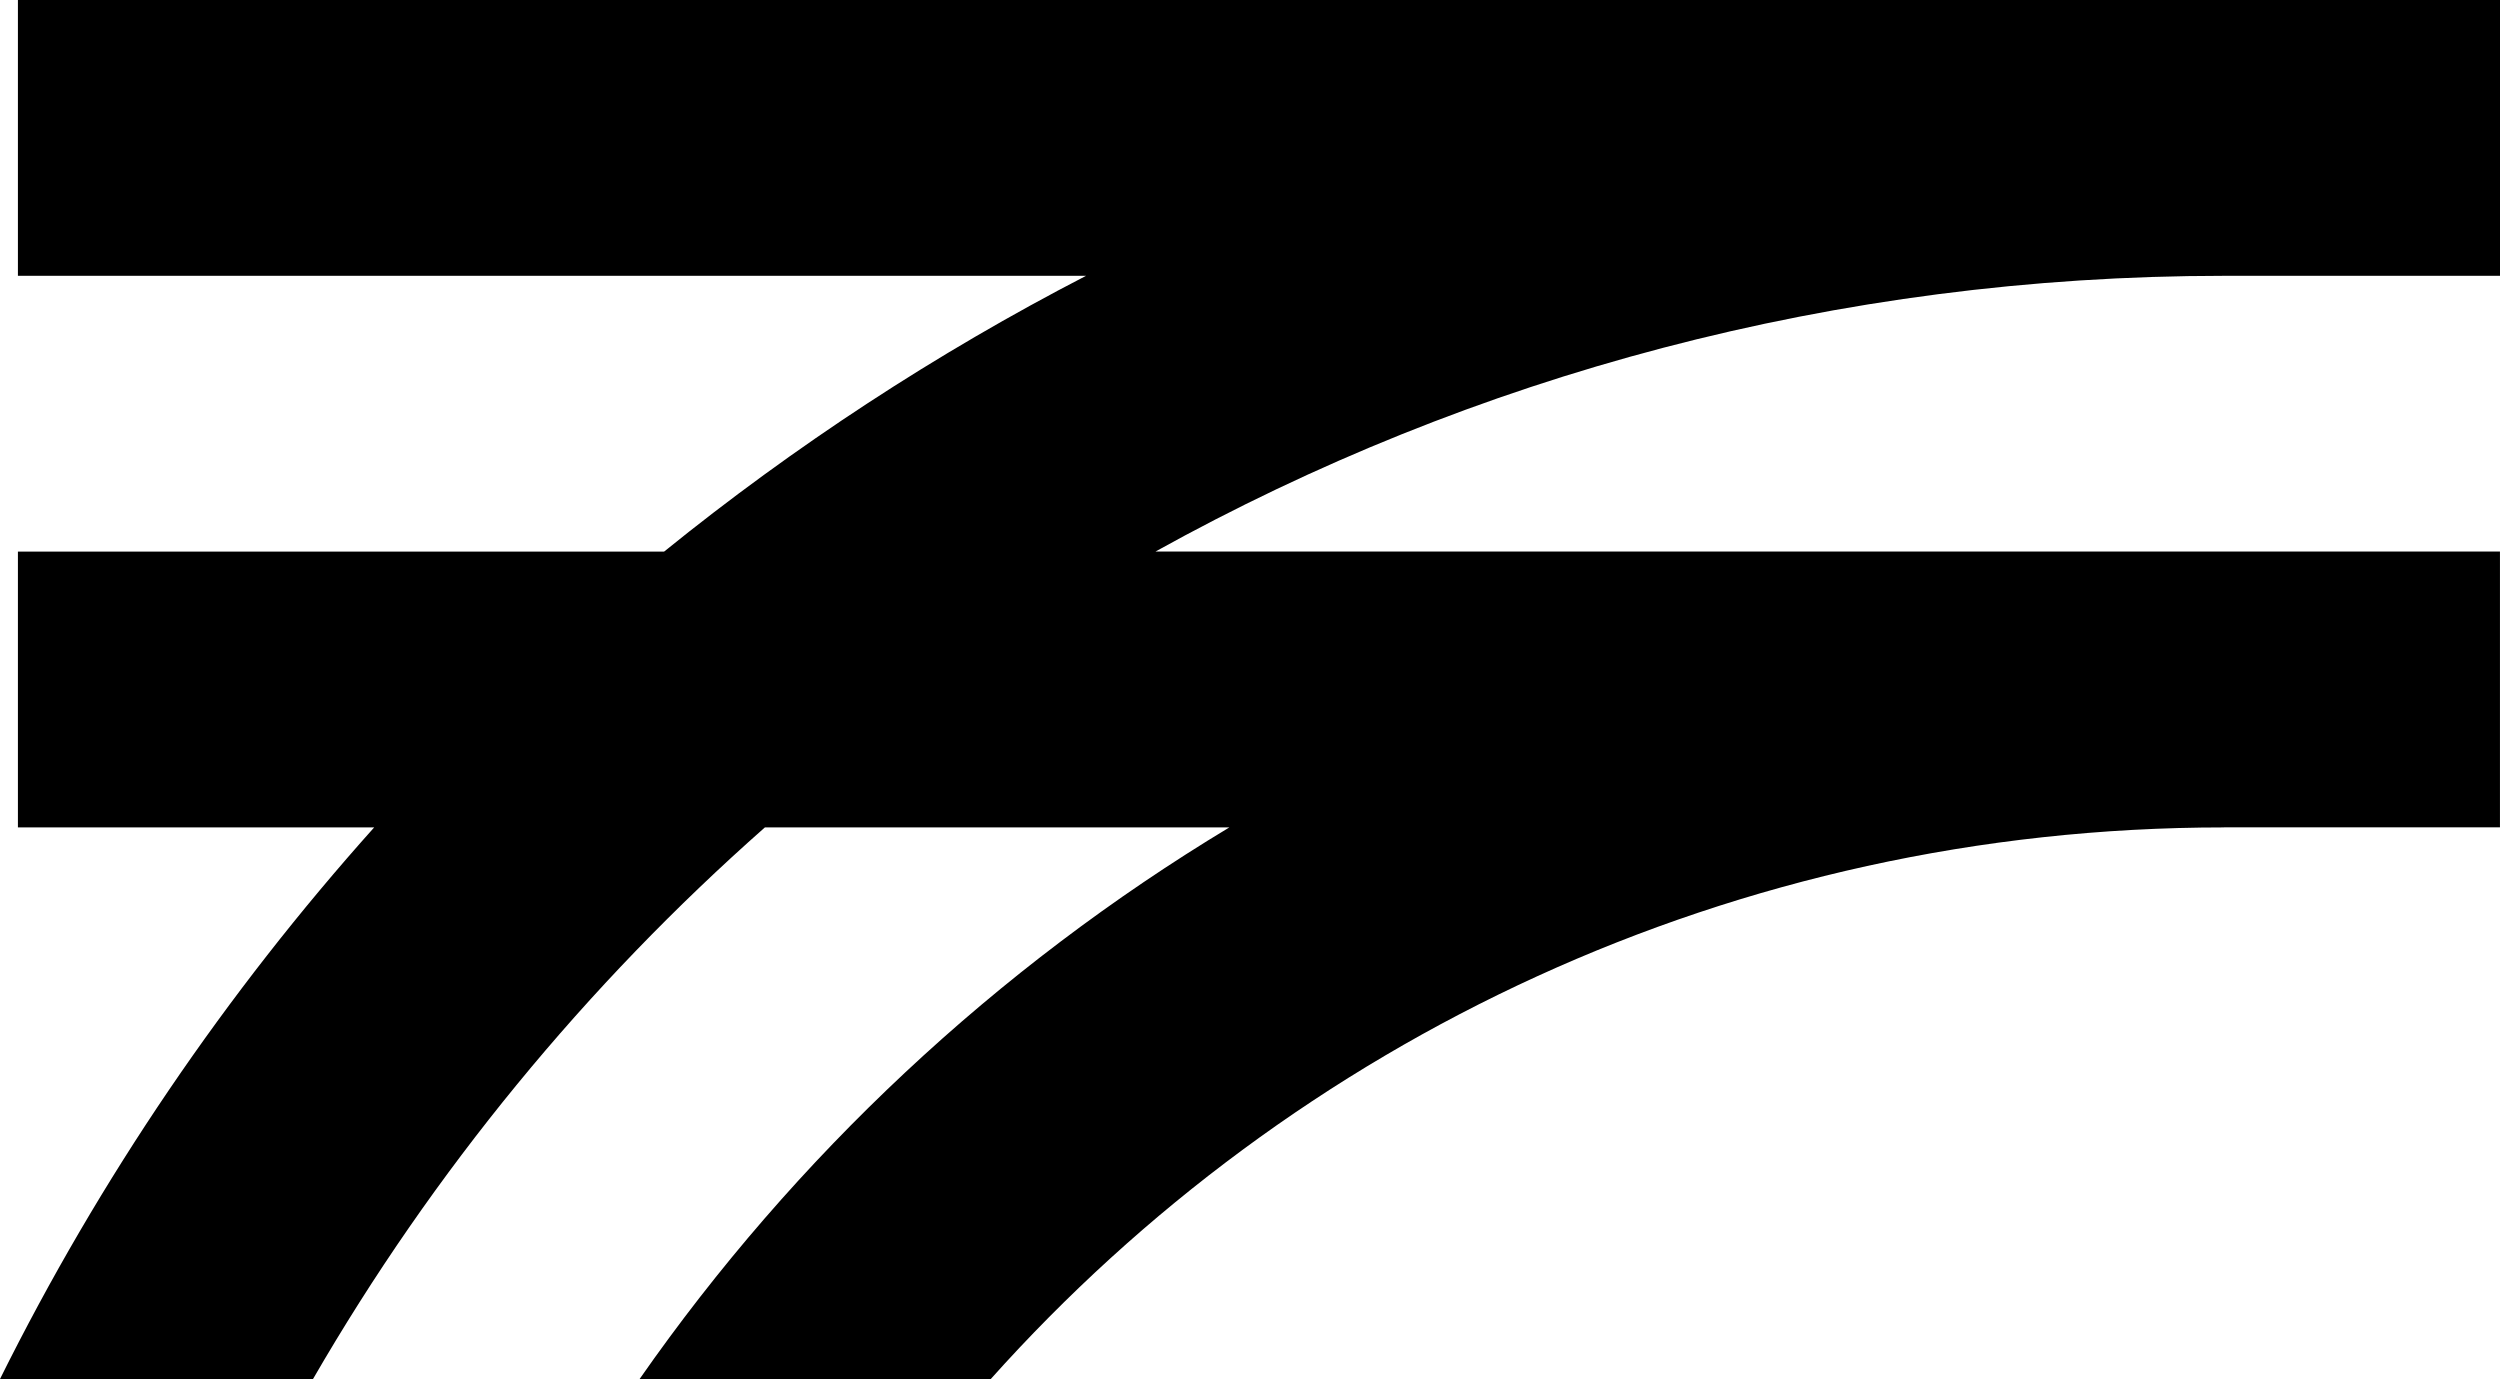 <svg data-name="Layer 1" xmlns="http://www.w3.org/2000/svg" viewBox="0 0 623.78 344.08"><path d="M554.94 68.81h68.84V0H4.47v68.81H271c-37.5 19.38-72.76 42.49-105.3 68.82H4.47v68.81h88.9C56.42 247.71 24.91 293.96 0 344.08h78.1c29.97-51.81 68.15-98.28 112.76-137.64h115.89c-58.2 35.06-108.4 82.07-147.16 137.64h87.62c75.58-84.47 185.42-137.63 307.72-137.63v-.02h68.84v-68.81H288.3c79-43.83 169.91-68.8 266.64-68.8v-.02Z"></path></svg>